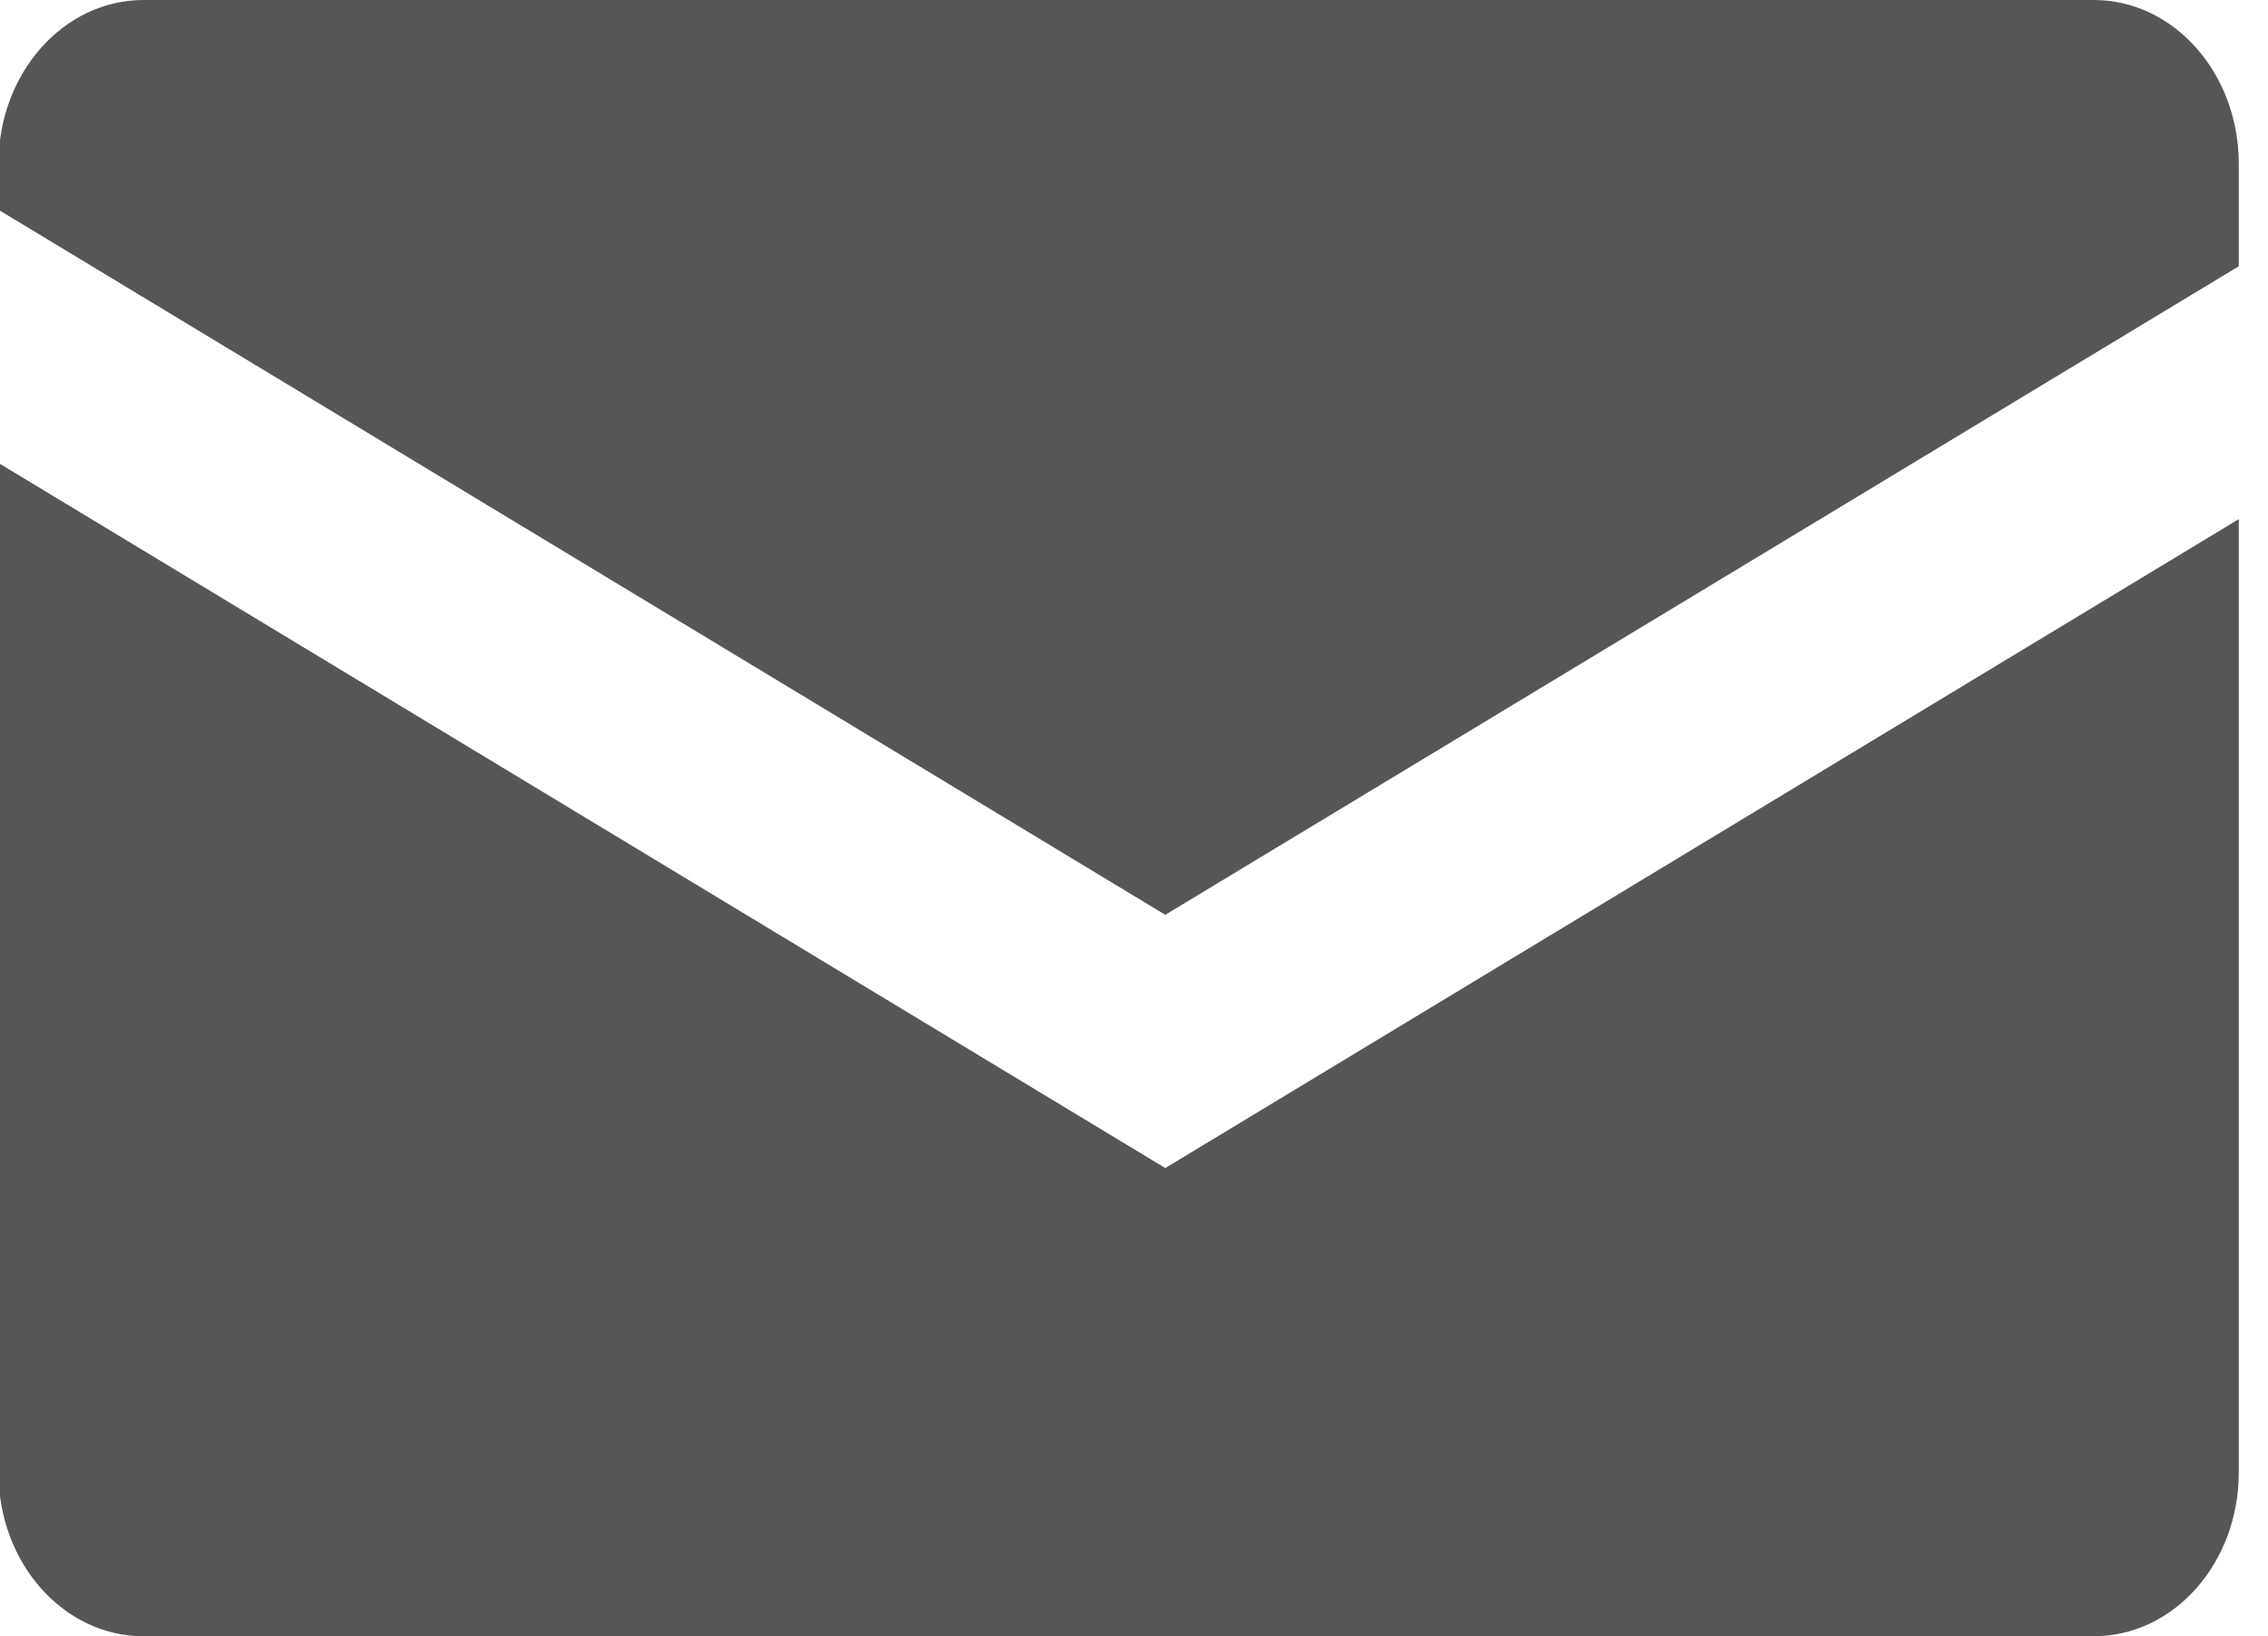 <?xml version="1.0" encoding="UTF-8" standalone="no"?>
<!DOCTYPE svg PUBLIC "-//W3C//DTD SVG 1.1//EN" "http://www.w3.org/Graphics/SVG/1.1/DTD/svg11.dtd">
<svg width="100%" height="100%" viewBox="0 0 61 44" version="1.1" xmlns="http://www.w3.org/2000/svg" xmlns:xlink="http://www.w3.org/1999/xlink" xml:space="preserve" xmlns:serif="http://www.serif.com/" style="fill-rule:evenodd;clip-rule:evenodd;stroke-linejoin:round;stroke-miterlimit:1.414;">
    <g transform="matrix(1,0,0,1,-285.737,-994)">
        <g transform="matrix(0.32,0,0,0.32,0,0)">
            <g transform="matrix(2.769,0,0,3.125,123.021,0)">
                <path d="M313.416,1025.41L346,1007.96L346,1033.6C346,1036.03 344.029,1038 341.6,1038L282.4,1038C279.972,1038 278,1036.03 278,1033.6L278,1006.45L313.416,1025.41ZM341.6,994C344.029,994 346,995.972 346,998.4L346,1001.16L313.416,1018.6L278,999.641L278,998.4C278,995.972 279.971,994 282.4,994L341.6,994Z" style="fill:rgb(86,86,86);"/>
            </g>
        </g>
    </g>
</svg>
